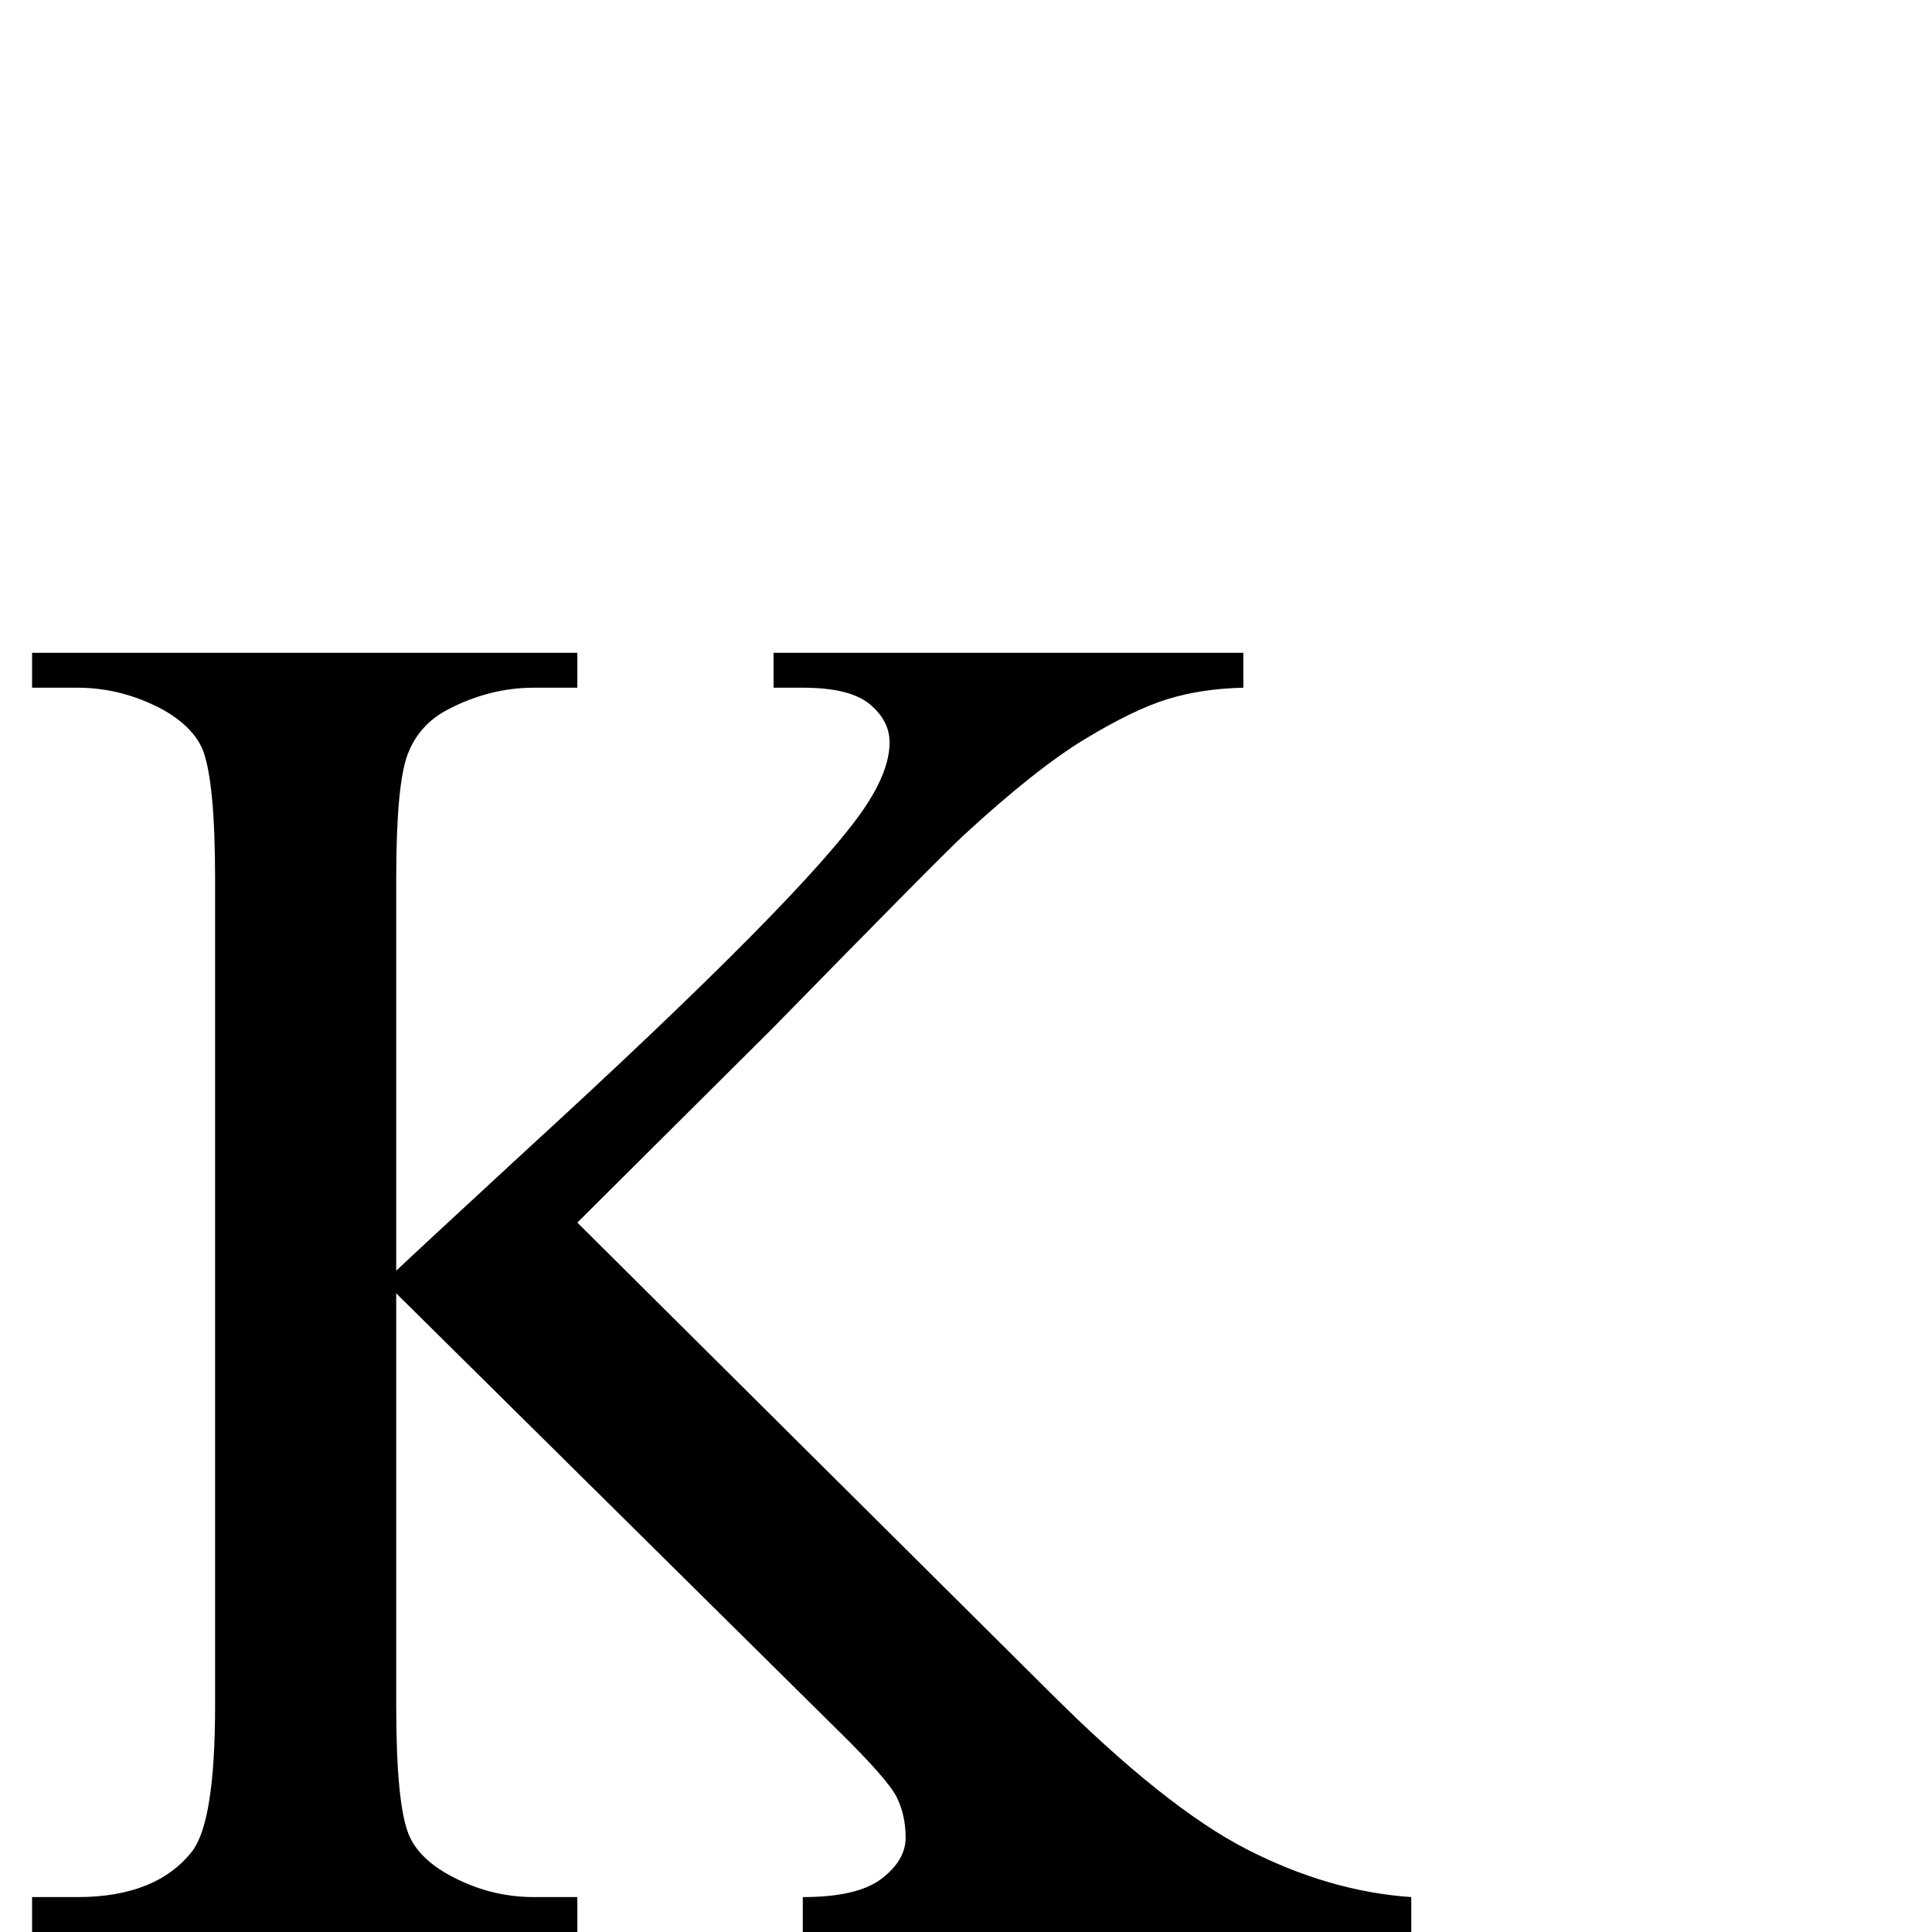 <?xml version="1.0" standalone="no"?>
<!DOCTYPE svg PUBLIC "-//W3C//DTD SVG 1.1//EN" "http://www.w3.org/Graphics/SVG/1.1/DTD/svg11.dtd" >
<svg xmlns="http://www.w3.org/2000/svg" xmlns:xlink="http://www.w3.org/1999/xlink" version="1.1" viewBox="0 -410 2048 2048">
  <g transform="matrix(1 0 0 -1 0 1638)">
   <path fill="currentColor"
d="M612 752l500 -497q123 -123 210 -167.5t174 -50.5v-37h-645v37q58 0 83.5 19.5t25.5 43.5t-9.5 43t-62.5 71l-468 463v-437q0 -103 13 -136q10 -25 42 -43q43 -24 91 -24h46v-37h-578v37h48q84 0 122 49q24 32 24 154v876q0 103 -13 137q-10 24 -41 42q-44 24 -92 24h-48
v37h578v-37h-46q-47 0 -91 -23q-31 -16 -43 -48t-12 -132v-415q20 19 137 127q297 272 359 363q27 40 27 70q0 23 -21 40.5t-71 17.5h-31v37h498v-37q-44 -1 -80 -12t-88 -42.5t-128 -101.5q-22 -20 -203 -205z" />
  </g>

</svg>
